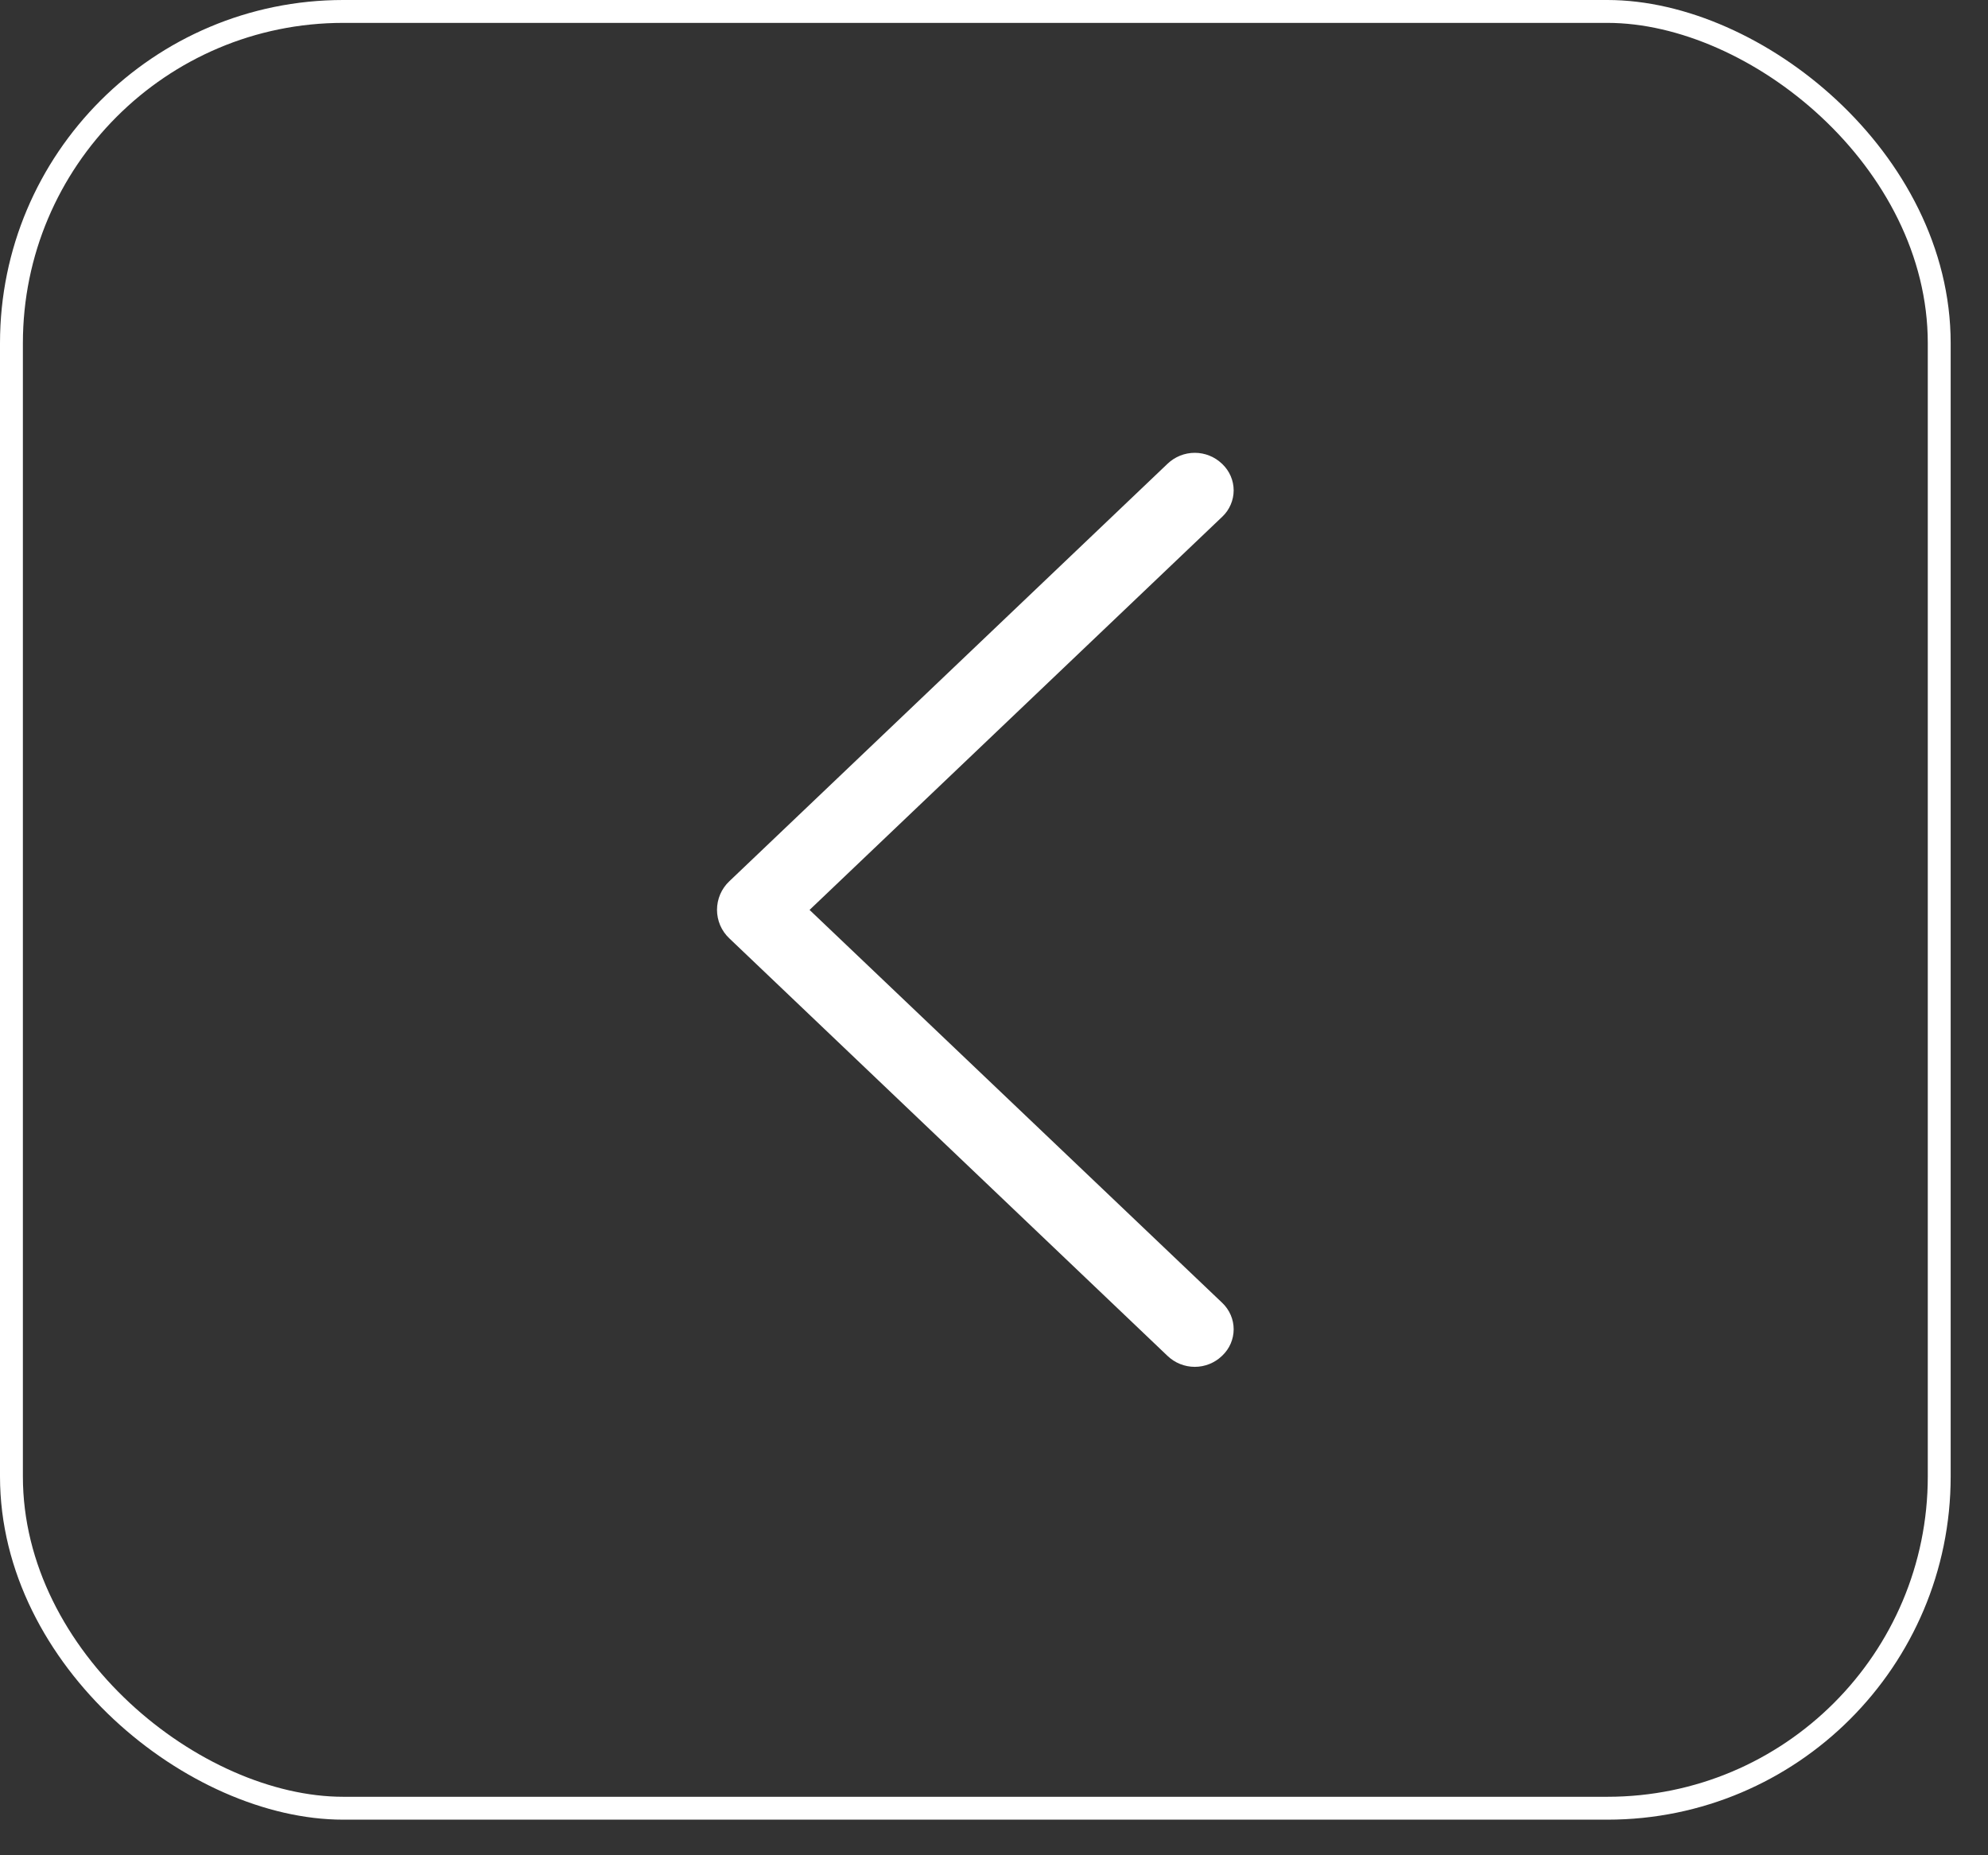 <svg width="45" height="42" viewBox="0 0 45 42" fill="none" xmlns="http://www.w3.org/2000/svg">
<rect x="0" y="0" width="45" height="42" fill="#333333" stroke="none"/>
<rect x="0.259" y="0.259" width="40.676" height="43.637" rx="7.511" transform="matrix(4.37114e-08 1 1 -4.37114e-08 1.13216e-08 -1.13216e-08)" stroke="white" stroke-width="0.518"/>
<path d="M16.507 19.952L26.43 10.497C26.596 10.339 26.816 10.251 27.045 10.251C27.273 10.251 27.494 10.339 27.659 10.497L27.67 10.507C27.75 10.584 27.814 10.676 27.858 10.778C27.902 10.88 27.925 10.99 27.925 11.101C27.925 11.212 27.902 11.322 27.858 11.424C27.814 11.527 27.75 11.619 27.67 11.695L18.325 20.599L27.67 29.498C27.75 29.575 27.814 29.667 27.858 29.769C27.902 29.871 27.925 29.981 27.925 30.092C27.925 30.203 27.902 30.313 27.858 30.416C27.814 30.518 27.75 30.61 27.67 30.686L27.659 30.697C27.494 30.855 27.273 30.943 27.045 30.943C26.816 30.943 26.596 30.855 26.43 30.697L16.507 21.241C16.419 21.158 16.35 21.058 16.302 20.948C16.255 20.837 16.23 20.717 16.23 20.597C16.23 20.476 16.255 20.357 16.302 20.246C16.35 20.135 16.419 20.035 16.507 19.952Z" fill="white"/>
</svg>

